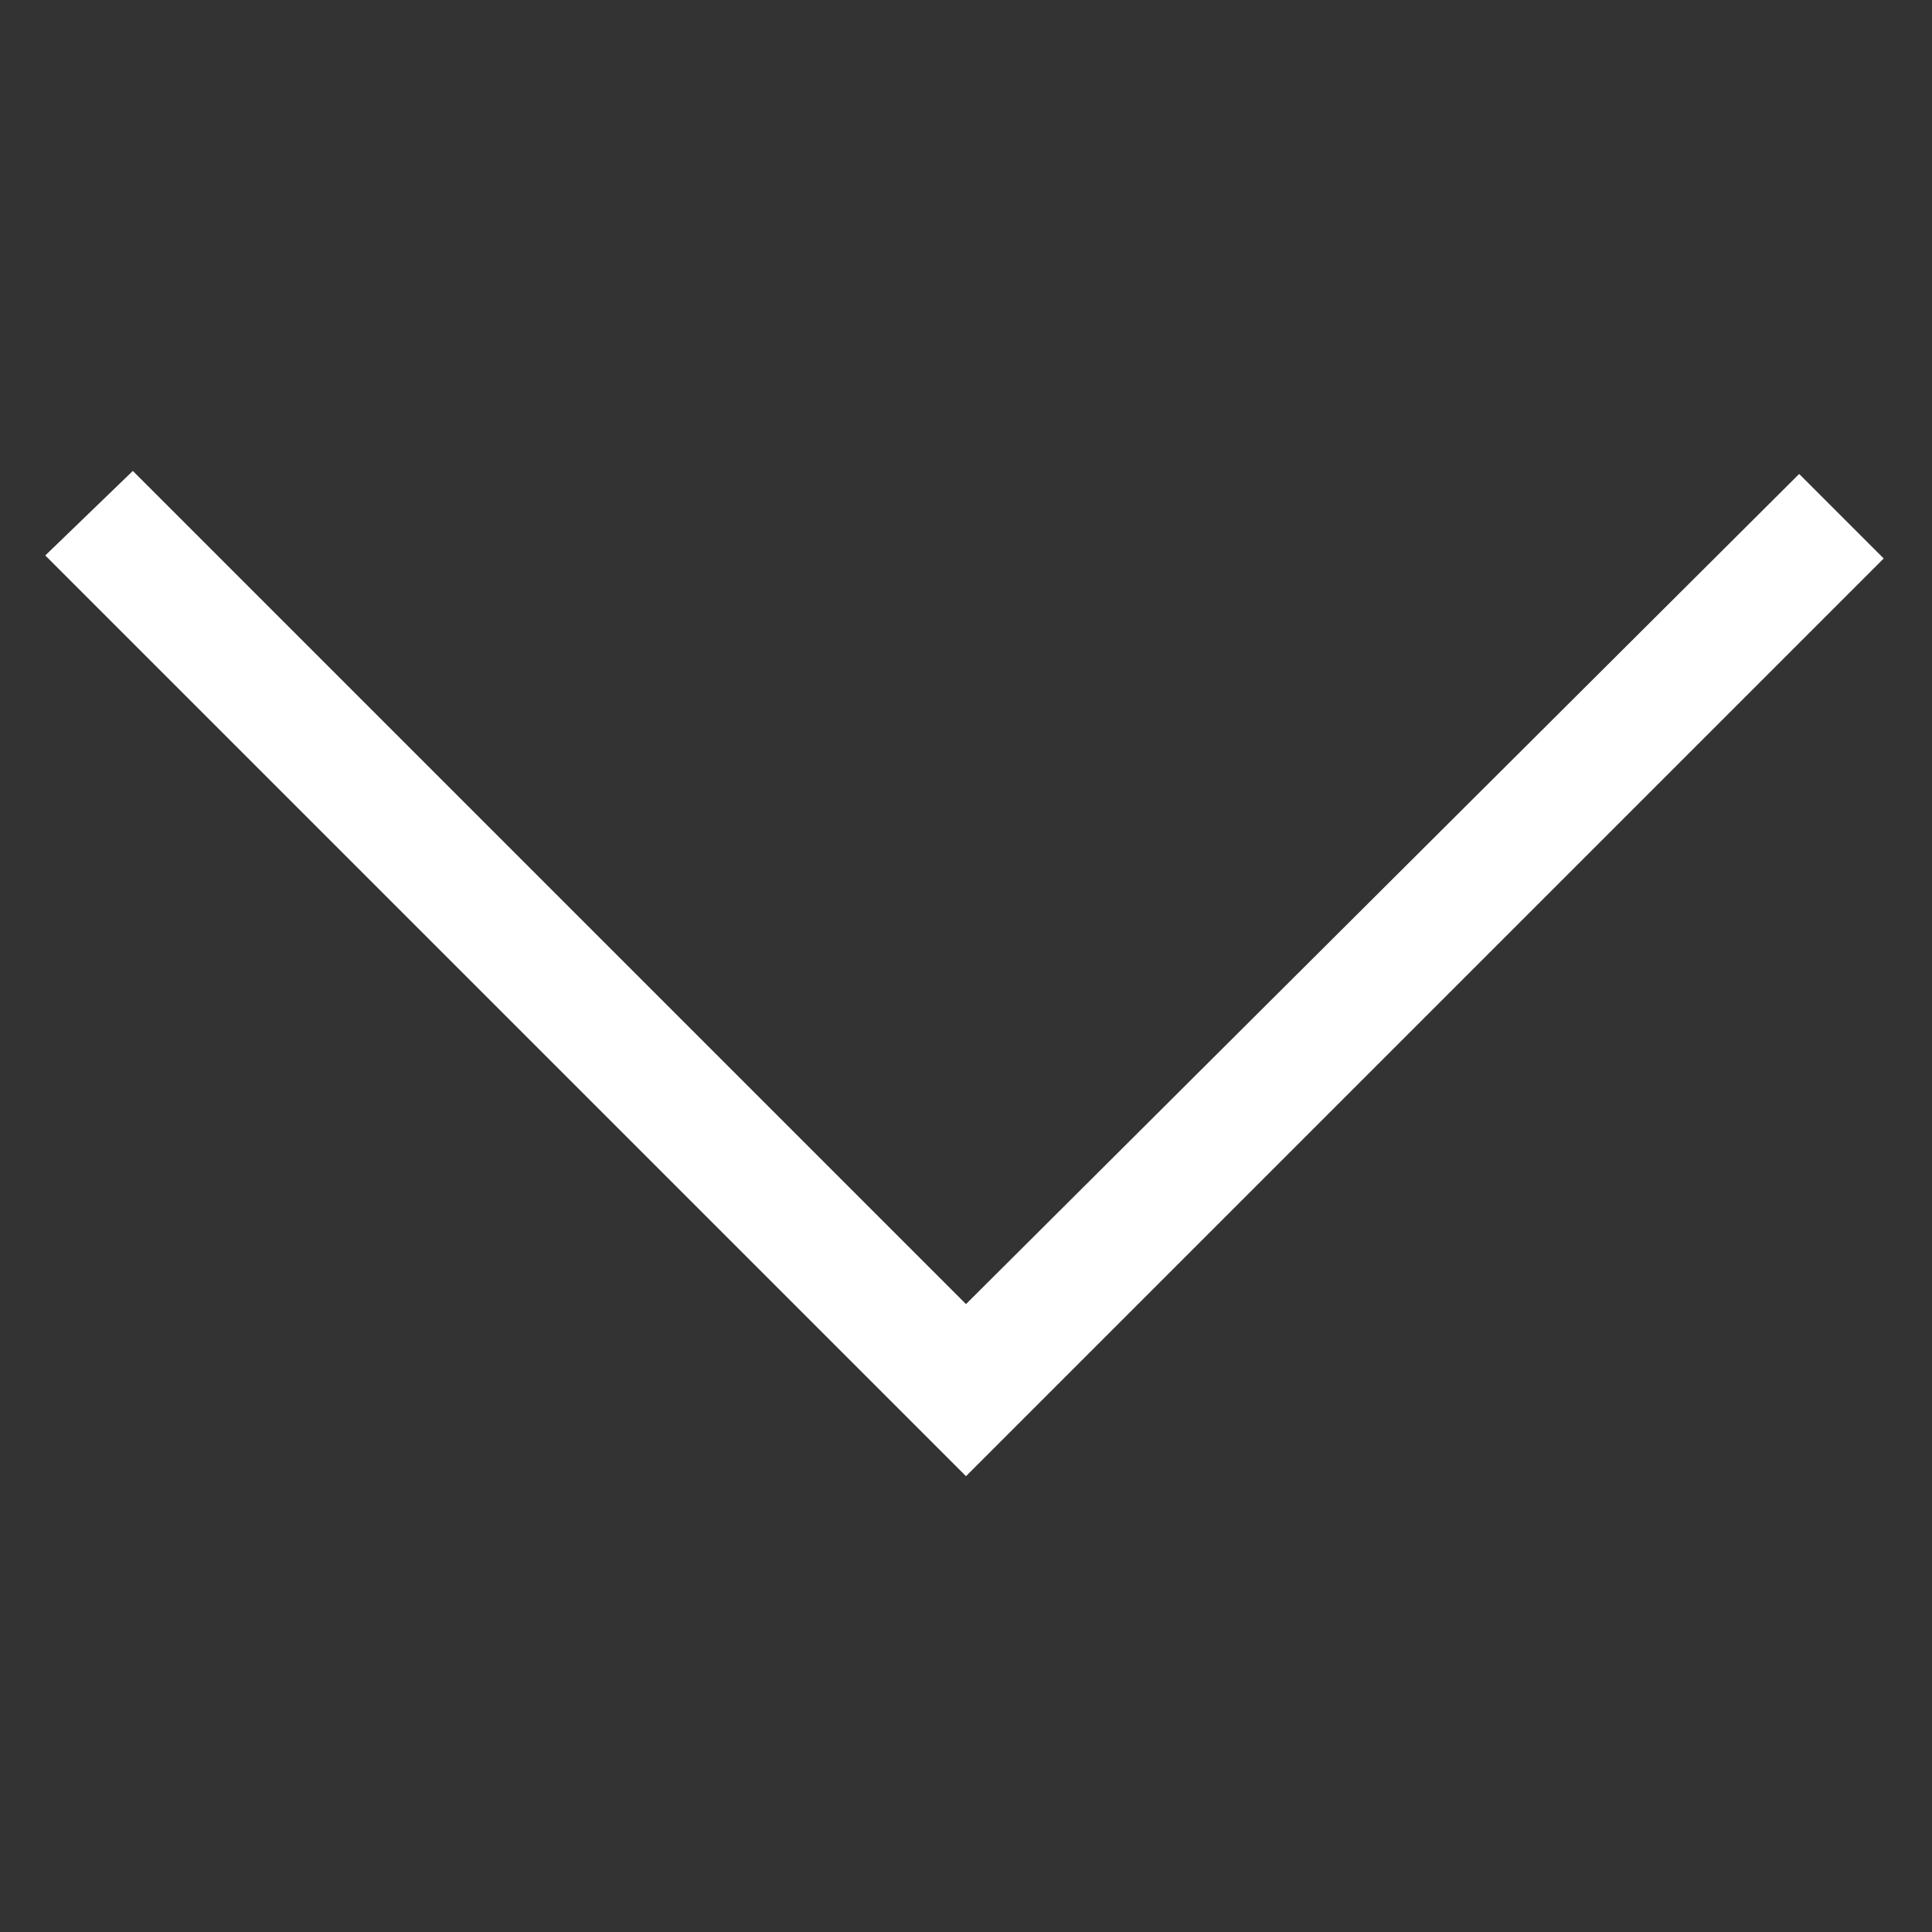 <?xml version="1.0" encoding="utf-8"?>
<!-- Generator: Adobe Illustrator 18.0.0, SVG Export Plug-In . SVG Version: 6.00 Build 0)  -->
<!DOCTYPE svg PUBLIC "-//W3C//DTD SVG 1.1 Tiny//EN" "http://www.w3.org/Graphics/SVG/1.1/DTD/svg11-tiny.dtd">
<svg version="1.1" baseProfile="tiny" id="Layer_1" xmlns="http://www.w3.org/2000/svg" xmlns:xlink="http://www.w3.org/1999/xlink"
	 x="0px" y="0px" viewBox="0 0 64 64" xml:space="preserve">
<rect x="0" y="0" width="64" height="64" fill="#333333" stroke="none"/>
<polygon fill="#FFFFFF" points="32,48.9 1.5,18.4 4.4,15.6 32,43.2 59.6,15.7 62.4,18.5 "/>
</svg>
